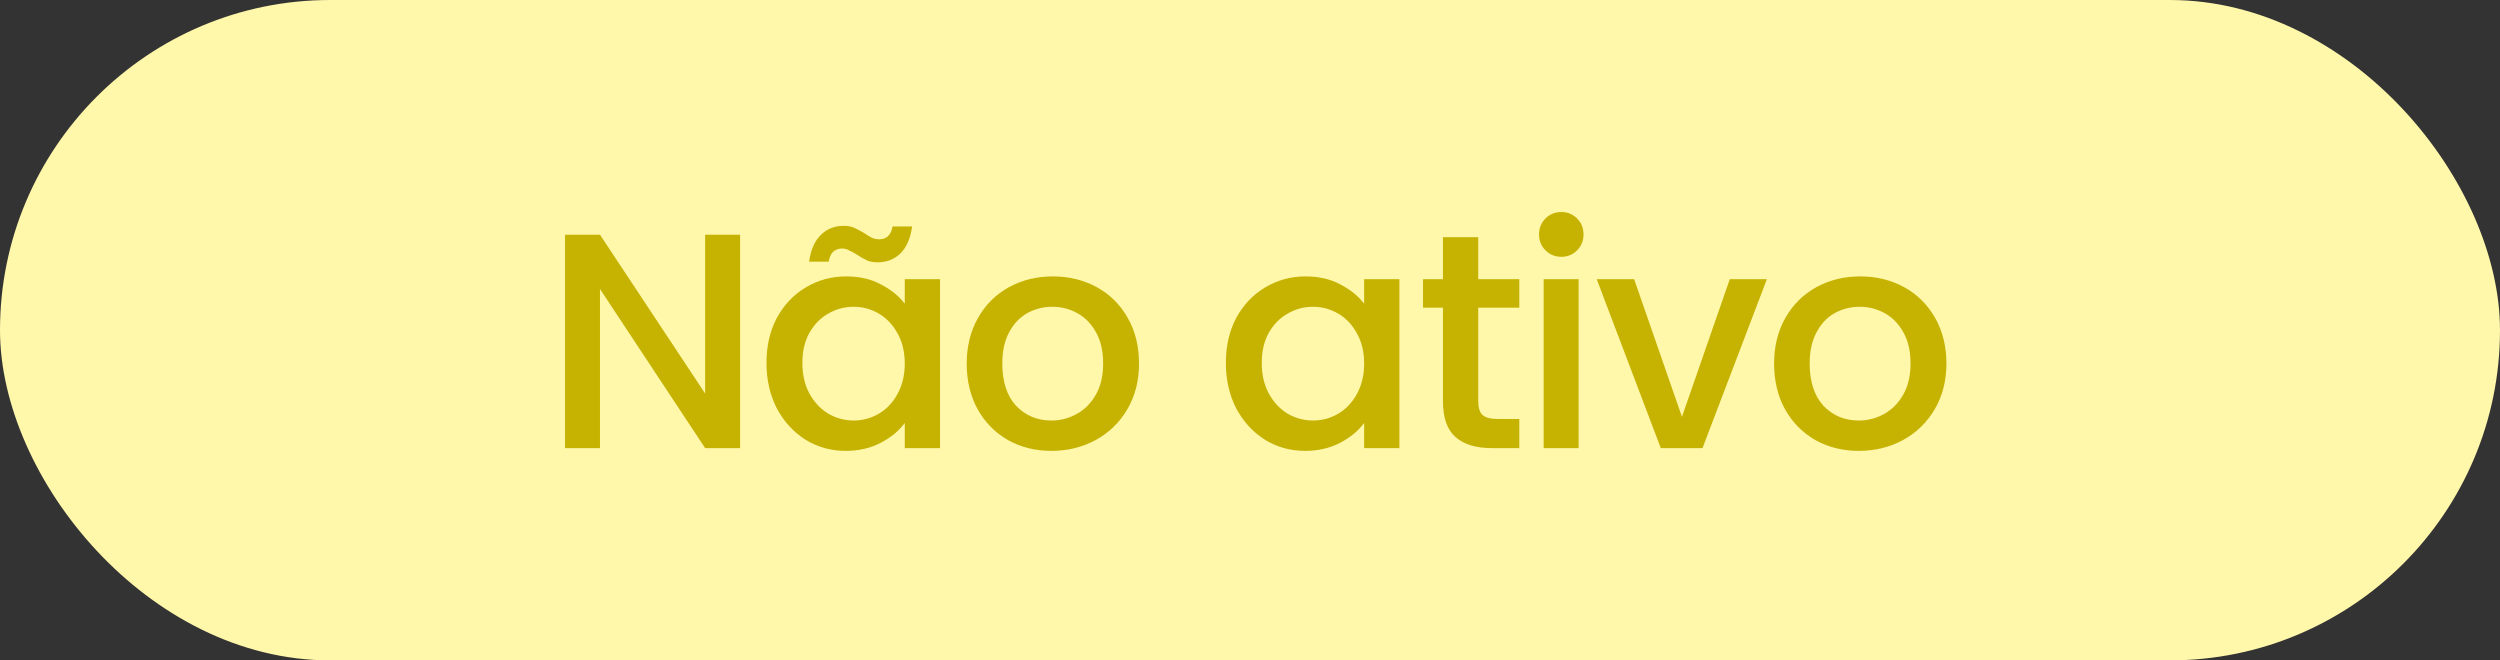 <svg width="106" height="28" viewBox="0 0 106 28" fill="none" xmlns="http://www.w3.org/2000/svg">
<rect x="0" y="0" width="106" height="28" fill="#333333" stroke="none"/>
<rect width="106" height="28" rx="14" fill="#FFF7AA"/>
<path d="M31.38 19H29.898L25.439 12.253V19H23.957V9.952H25.439L29.898 16.686V9.952H31.38V19ZM32.499 15.386C32.499 14.667 32.646 14.03 32.941 13.475C33.244 12.92 33.652 12.491 34.163 12.188C34.683 11.876 35.255 11.72 35.879 11.72C36.442 11.72 36.932 11.833 37.348 12.058C37.773 12.275 38.111 12.548 38.362 12.877V11.837H39.857V19H38.362V17.934C38.111 18.272 37.768 18.554 37.335 18.779C36.902 19.004 36.408 19.117 35.853 19.117C35.238 19.117 34.674 18.961 34.163 18.649C33.652 18.328 33.244 17.886 32.941 17.323C32.646 16.751 32.499 16.105 32.499 15.386ZM38.362 15.412C38.362 14.918 38.258 14.489 38.05 14.125C37.851 13.761 37.586 13.484 37.257 13.293C36.928 13.102 36.572 13.007 36.191 13.007C35.81 13.007 35.454 13.102 35.125 13.293C34.796 13.475 34.527 13.748 34.319 14.112C34.12 14.467 34.02 14.892 34.02 15.386C34.02 15.88 34.12 16.313 34.319 16.686C34.527 17.059 34.796 17.345 35.125 17.544C35.463 17.735 35.818 17.83 36.191 17.83C36.572 17.83 36.928 17.735 37.257 17.544C37.586 17.353 37.851 17.076 38.05 16.712C38.258 16.339 38.362 15.906 38.362 15.412ZM34.306 11.096C34.375 10.593 34.54 10.216 34.8 9.965C35.06 9.705 35.385 9.575 35.775 9.575C35.94 9.575 36.083 9.601 36.204 9.653C36.325 9.705 36.473 9.783 36.646 9.887C36.776 9.974 36.884 10.039 36.971 10.082C37.066 10.125 37.17 10.147 37.283 10.147C37.43 10.147 37.552 10.104 37.647 10.017C37.751 9.922 37.816 9.783 37.842 9.601H38.674C38.605 10.104 38.44 10.485 38.18 10.745C37.92 10.996 37.595 11.122 37.205 11.122C37.04 11.122 36.893 11.096 36.763 11.044C36.633 10.983 36.49 10.901 36.334 10.797C36.178 10.702 36.057 10.637 35.97 10.602C35.892 10.559 35.801 10.537 35.697 10.537C35.55 10.537 35.424 10.585 35.32 10.68C35.225 10.775 35.164 10.914 35.138 11.096H34.306ZM44.577 19.117C43.901 19.117 43.29 18.965 42.744 18.662C42.198 18.35 41.769 17.917 41.457 17.362C41.145 16.799 40.989 16.149 40.989 15.412C40.989 14.684 41.15 14.038 41.47 13.475C41.791 12.912 42.229 12.478 42.783 12.175C43.338 11.872 43.958 11.72 44.642 11.72C45.327 11.72 45.947 11.872 46.501 12.175C47.056 12.478 47.494 12.912 47.814 13.475C48.135 14.038 48.295 14.684 48.295 15.412C48.295 16.14 48.131 16.786 47.801 17.349C47.472 17.912 47.021 18.35 46.449 18.662C45.886 18.965 45.262 19.117 44.577 19.117ZM44.577 17.83C44.959 17.83 45.314 17.739 45.643 17.557C45.981 17.375 46.254 17.102 46.462 16.738C46.67 16.374 46.774 15.932 46.774 15.412C46.774 14.892 46.675 14.454 46.475 14.099C46.276 13.735 46.012 13.462 45.682 13.28C45.353 13.098 44.998 13.007 44.616 13.007C44.235 13.007 43.88 13.098 43.55 13.28C43.23 13.462 42.974 13.735 42.783 14.099C42.593 14.454 42.497 14.892 42.497 15.412C42.497 16.183 42.692 16.781 43.082 17.206C43.481 17.622 43.979 17.83 44.577 17.83ZM51.977 15.386C51.977 14.667 52.124 14.03 52.419 13.475C52.722 12.92 53.129 12.491 53.641 12.188C54.161 11.876 54.733 11.72 55.357 11.72C55.92 11.72 56.41 11.833 56.826 12.058C57.25 12.275 57.588 12.548 57.84 12.877V11.837H59.335V19H57.84V17.934C57.588 18.272 57.246 18.554 56.813 18.779C56.379 19.004 55.885 19.117 55.331 19.117C54.715 19.117 54.152 18.961 53.641 18.649C53.129 18.328 52.722 17.886 52.419 17.323C52.124 16.751 51.977 16.105 51.977 15.386ZM57.84 15.412C57.84 14.918 57.736 14.489 57.528 14.125C57.328 13.761 57.064 13.484 56.735 13.293C56.405 13.102 56.05 13.007 55.669 13.007C55.287 13.007 54.932 13.102 54.603 13.293C54.273 13.475 54.005 13.748 53.797 14.112C53.597 14.467 53.498 14.892 53.498 15.386C53.498 15.88 53.597 16.313 53.797 16.686C54.005 17.059 54.273 17.345 54.603 17.544C54.941 17.735 55.296 17.83 55.669 17.83C56.05 17.83 56.405 17.735 56.735 17.544C57.064 17.353 57.328 17.076 57.528 16.712C57.736 16.339 57.84 15.906 57.84 15.412ZM62.677 13.046V17.011C62.677 17.28 62.737 17.475 62.859 17.596C62.989 17.709 63.206 17.765 63.509 17.765H64.419V19H63.249C62.581 19 62.07 18.844 61.715 18.532C61.359 18.22 61.182 17.713 61.182 17.011V13.046H60.337V11.837H61.182V10.056H62.677V11.837H64.419V13.046H62.677ZM66.205 10.888C65.937 10.888 65.711 10.797 65.529 10.615C65.347 10.433 65.256 10.208 65.256 9.939C65.256 9.67 65.347 9.445 65.529 9.263C65.711 9.081 65.937 8.99 66.205 8.99C66.465 8.99 66.686 9.081 66.868 9.263C67.05 9.445 67.141 9.67 67.141 9.939C67.141 10.208 67.05 10.433 66.868 10.615C66.686 10.797 66.465 10.888 66.205 10.888ZM66.933 11.837V19H65.451V11.837H66.933ZM71.315 17.674L73.343 11.837H74.916L72.186 19H70.418L67.701 11.837H69.287L71.315 17.674ZM78.81 19.117C78.134 19.117 77.523 18.965 76.977 18.662C76.431 18.35 76.002 17.917 75.69 17.362C75.378 16.799 75.222 16.149 75.222 15.412C75.222 14.684 75.382 14.038 75.703 13.475C76.023 12.912 76.461 12.478 77.016 12.175C77.57 11.872 78.19 11.72 78.875 11.72C79.559 11.72 80.179 11.872 80.734 12.175C81.288 12.478 81.726 12.912 82.047 13.475C82.367 14.038 82.528 14.684 82.528 15.412C82.528 16.14 82.363 16.786 82.034 17.349C81.704 17.912 81.254 18.35 80.682 18.662C80.118 18.965 79.494 19.117 78.81 19.117ZM78.81 17.83C79.191 17.83 79.546 17.739 79.876 17.557C80.214 17.375 80.487 17.102 80.695 16.738C80.903 16.374 81.007 15.932 81.007 15.412C81.007 14.892 80.907 14.454 80.708 14.099C80.508 13.735 80.244 13.462 79.915 13.28C79.585 13.098 79.23 13.007 78.849 13.007C78.467 13.007 78.112 13.098 77.783 13.28C77.462 13.462 77.206 13.735 77.016 14.099C76.825 14.454 76.73 14.892 76.73 15.412C76.73 16.183 76.925 16.781 77.315 17.206C77.713 17.622 78.212 17.83 78.81 17.83Z" fill="#C6B200"/>
</svg>
